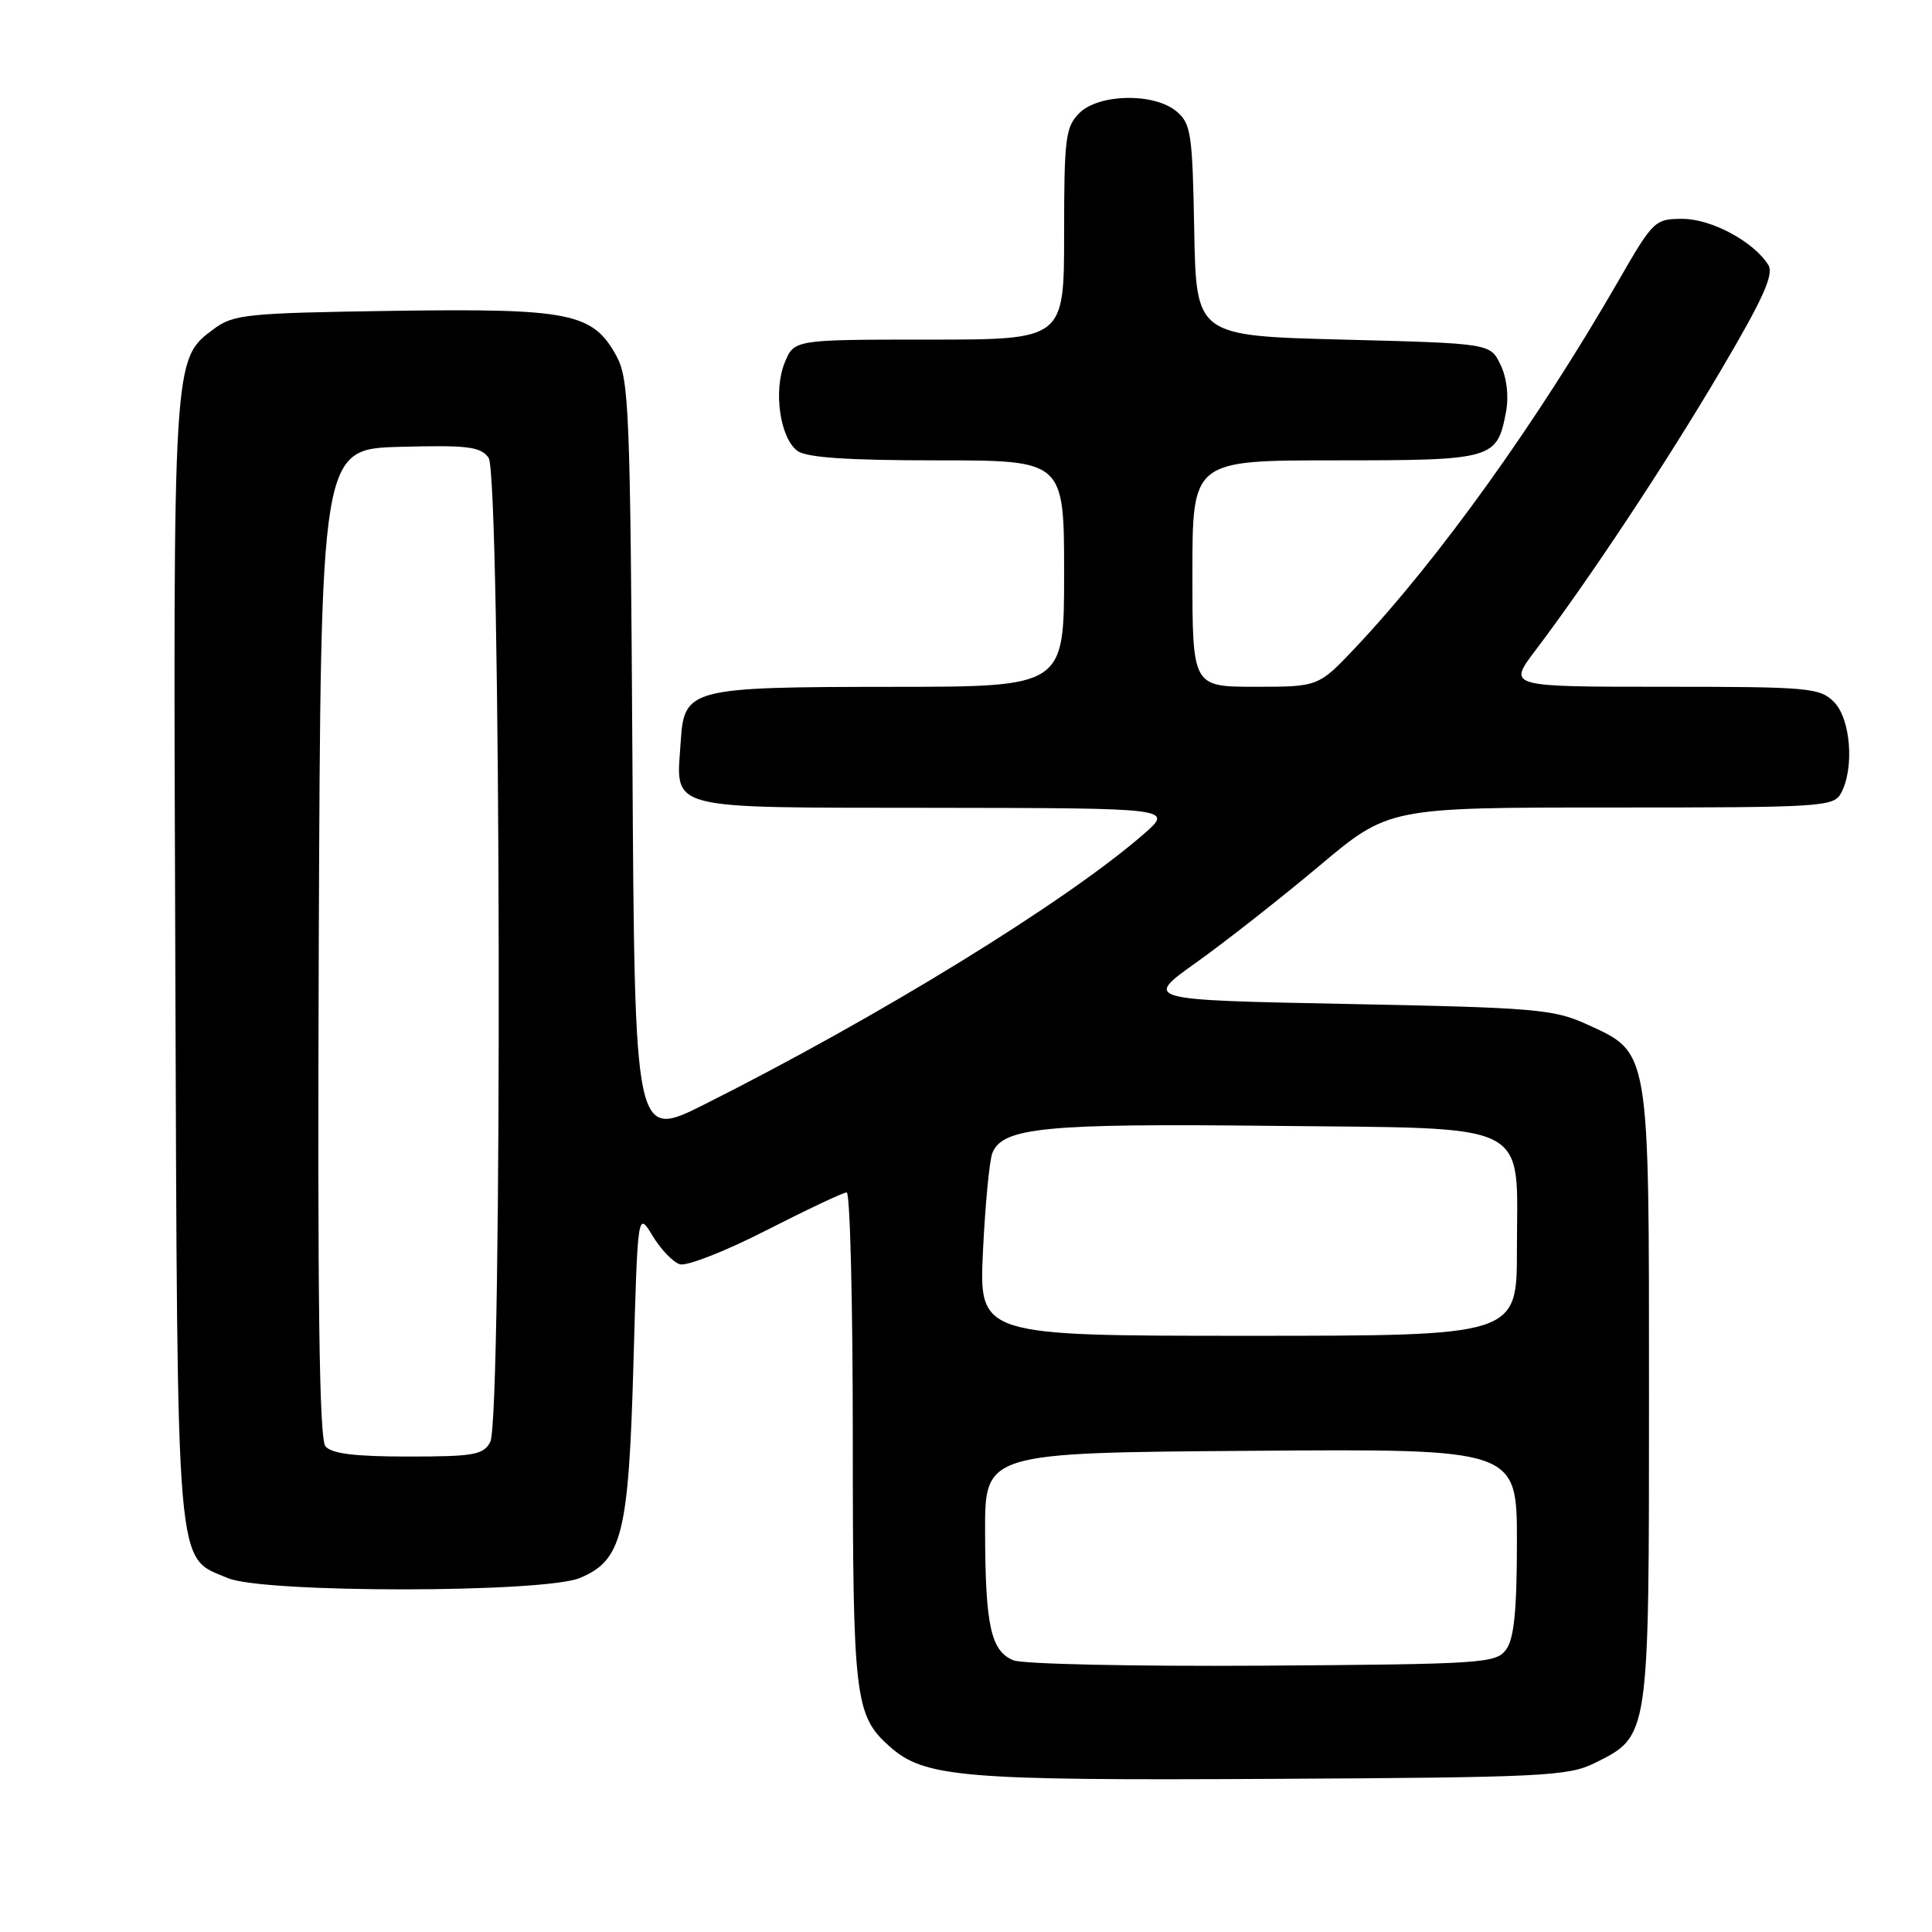 <?xml version="1.0" encoding="UTF-8" standalone="no"?>
<!DOCTYPE svg PUBLIC "-//W3C//DTD SVG 1.1//EN" "http://www.w3.org/Graphics/SVG/1.1/DTD/svg11.dtd" >
<svg xmlns="http://www.w3.org/2000/svg" xmlns:xlink="http://www.w3.org/1999/xlink" version="1.1" viewBox="0 0 256 256">
 <g >
 <path fill="currentColor"
d=" M 211.29 233.62 C 218.57 230.00 218.50 230.46 218.50 185.00 C 218.50 138.57 218.67 139.56 210.18 135.69 C 205.88 133.73 203.29 133.51 178.52 133.03 C 151.54 132.50 151.54 132.50 158.52 127.53 C 162.36 124.79 169.67 119.05 174.76 114.78 C 184.01 107.00 184.01 107.00 213.47 107.00 C 241.57 107.00 242.98 106.91 243.96 105.07 C 245.74 101.75 245.22 95.22 243.00 93.00 C 241.13 91.13 239.67 91.00 220.40 91.00 C 199.81 91.00 199.81 91.00 203.40 86.25 C 210.50 76.88 220.83 61.28 228.00 49.11 C 233.65 39.54 235.08 36.35 234.31 35.11 C 232.39 32.02 226.77 29.00 222.94 29.00 C 219.27 29.00 219.05 29.22 214.43 37.25 C 203.67 55.93 190.66 74.07 179.66 85.75 C 174.71 91.00 174.71 91.00 166.35 91.00 C 158.00 91.00 158.00 91.00 158.00 76.00 C 158.00 61.00 158.00 61.00 176.93 61.00 C 197.89 61.00 198.37 60.86 199.56 54.55 C 199.94 52.49 199.66 50.06 198.83 48.34 C 197.48 45.50 197.48 45.50 177.99 45.00 C 158.50 44.50 158.50 44.50 158.24 30.50 C 158.01 17.66 157.81 16.35 155.88 14.75 C 152.90 12.27 145.59 12.41 143.00 15.00 C 141.19 16.81 141.00 18.33 141.00 31.00 C 141.00 45.00 141.00 45.00 123.12 45.00 C 105.24 45.00 105.24 45.00 103.99 48.02 C 102.45 51.75 103.35 58.05 105.67 59.75 C 106.88 60.63 112.30 61.00 124.19 61.00 C 141.00 61.00 141.00 61.00 141.00 76.00 C 141.00 91.00 141.00 91.00 118.25 91.01 C 91.39 91.03 90.65 91.22 90.20 98.24 C 89.60 107.50 87.67 106.99 123.79 107.04 C 155.50 107.08 155.50 107.08 151.50 110.56 C 141.22 119.51 116.45 134.74 93.30 146.36 C 84.10 150.97 84.10 150.97 83.80 100.73 C 83.52 54.42 83.36 50.24 81.68 47.17 C 78.56 41.45 75.55 40.85 51.97 41.19 C 32.65 41.48 30.94 41.65 28.32 43.60 C 22.90 47.63 22.93 47.11 23.23 127.40 C 23.53 209.77 23.22 206.16 30.20 209.11 C 34.95 211.11 72.11 211.09 76.87 209.08 C 82.45 206.72 83.30 203.31 83.94 180.50 C 84.50 160.50 84.50 160.50 86.47 163.75 C 87.55 165.54 89.17 167.24 90.08 167.52 C 90.98 167.81 96.14 165.79 101.55 163.02 C 106.96 160.26 111.75 158.00 112.19 158.00 C 112.64 158.00 113.00 172.64 113.00 190.53 C 113.00 225.04 113.27 227.31 117.86 231.40 C 122.48 235.52 127.43 235.94 168.50 235.71 C 204.44 235.52 207.80 235.35 211.29 233.62 Z  M 134.28 220.00 C 131.30 218.77 130.56 215.44 130.53 203.00 C 130.50 192.50 130.50 192.50 165.75 192.24 C 201.00 191.97 201.00 191.97 201.00 204.30 C 201.00 213.35 200.62 217.13 199.58 218.56 C 198.24 220.40 196.57 220.51 167.33 220.71 C 150.37 220.82 135.50 220.50 134.28 220.00 Z  M 43.12 191.64 C 42.30 190.65 42.06 172.36 42.24 124.89 C 42.50 59.50 42.50 59.50 52.99 59.21 C 61.98 58.97 63.65 59.17 64.74 60.65 C 66.38 62.90 66.60 188.02 64.96 191.07 C 64.05 192.78 62.79 193.00 54.09 193.00 C 47.00 193.00 43.93 192.62 43.12 191.64 Z  M 130.25 165.75 C 130.55 159.56 131.11 153.72 131.50 152.76 C 132.87 149.40 138.52 148.85 168.34 149.18 C 203.55 149.57 201.00 148.29 201.00 165.61 C 201.00 177.00 201.00 177.00 165.36 177.00 C 129.72 177.00 129.72 177.00 130.25 165.75 Z "/>
</g>
</svg>